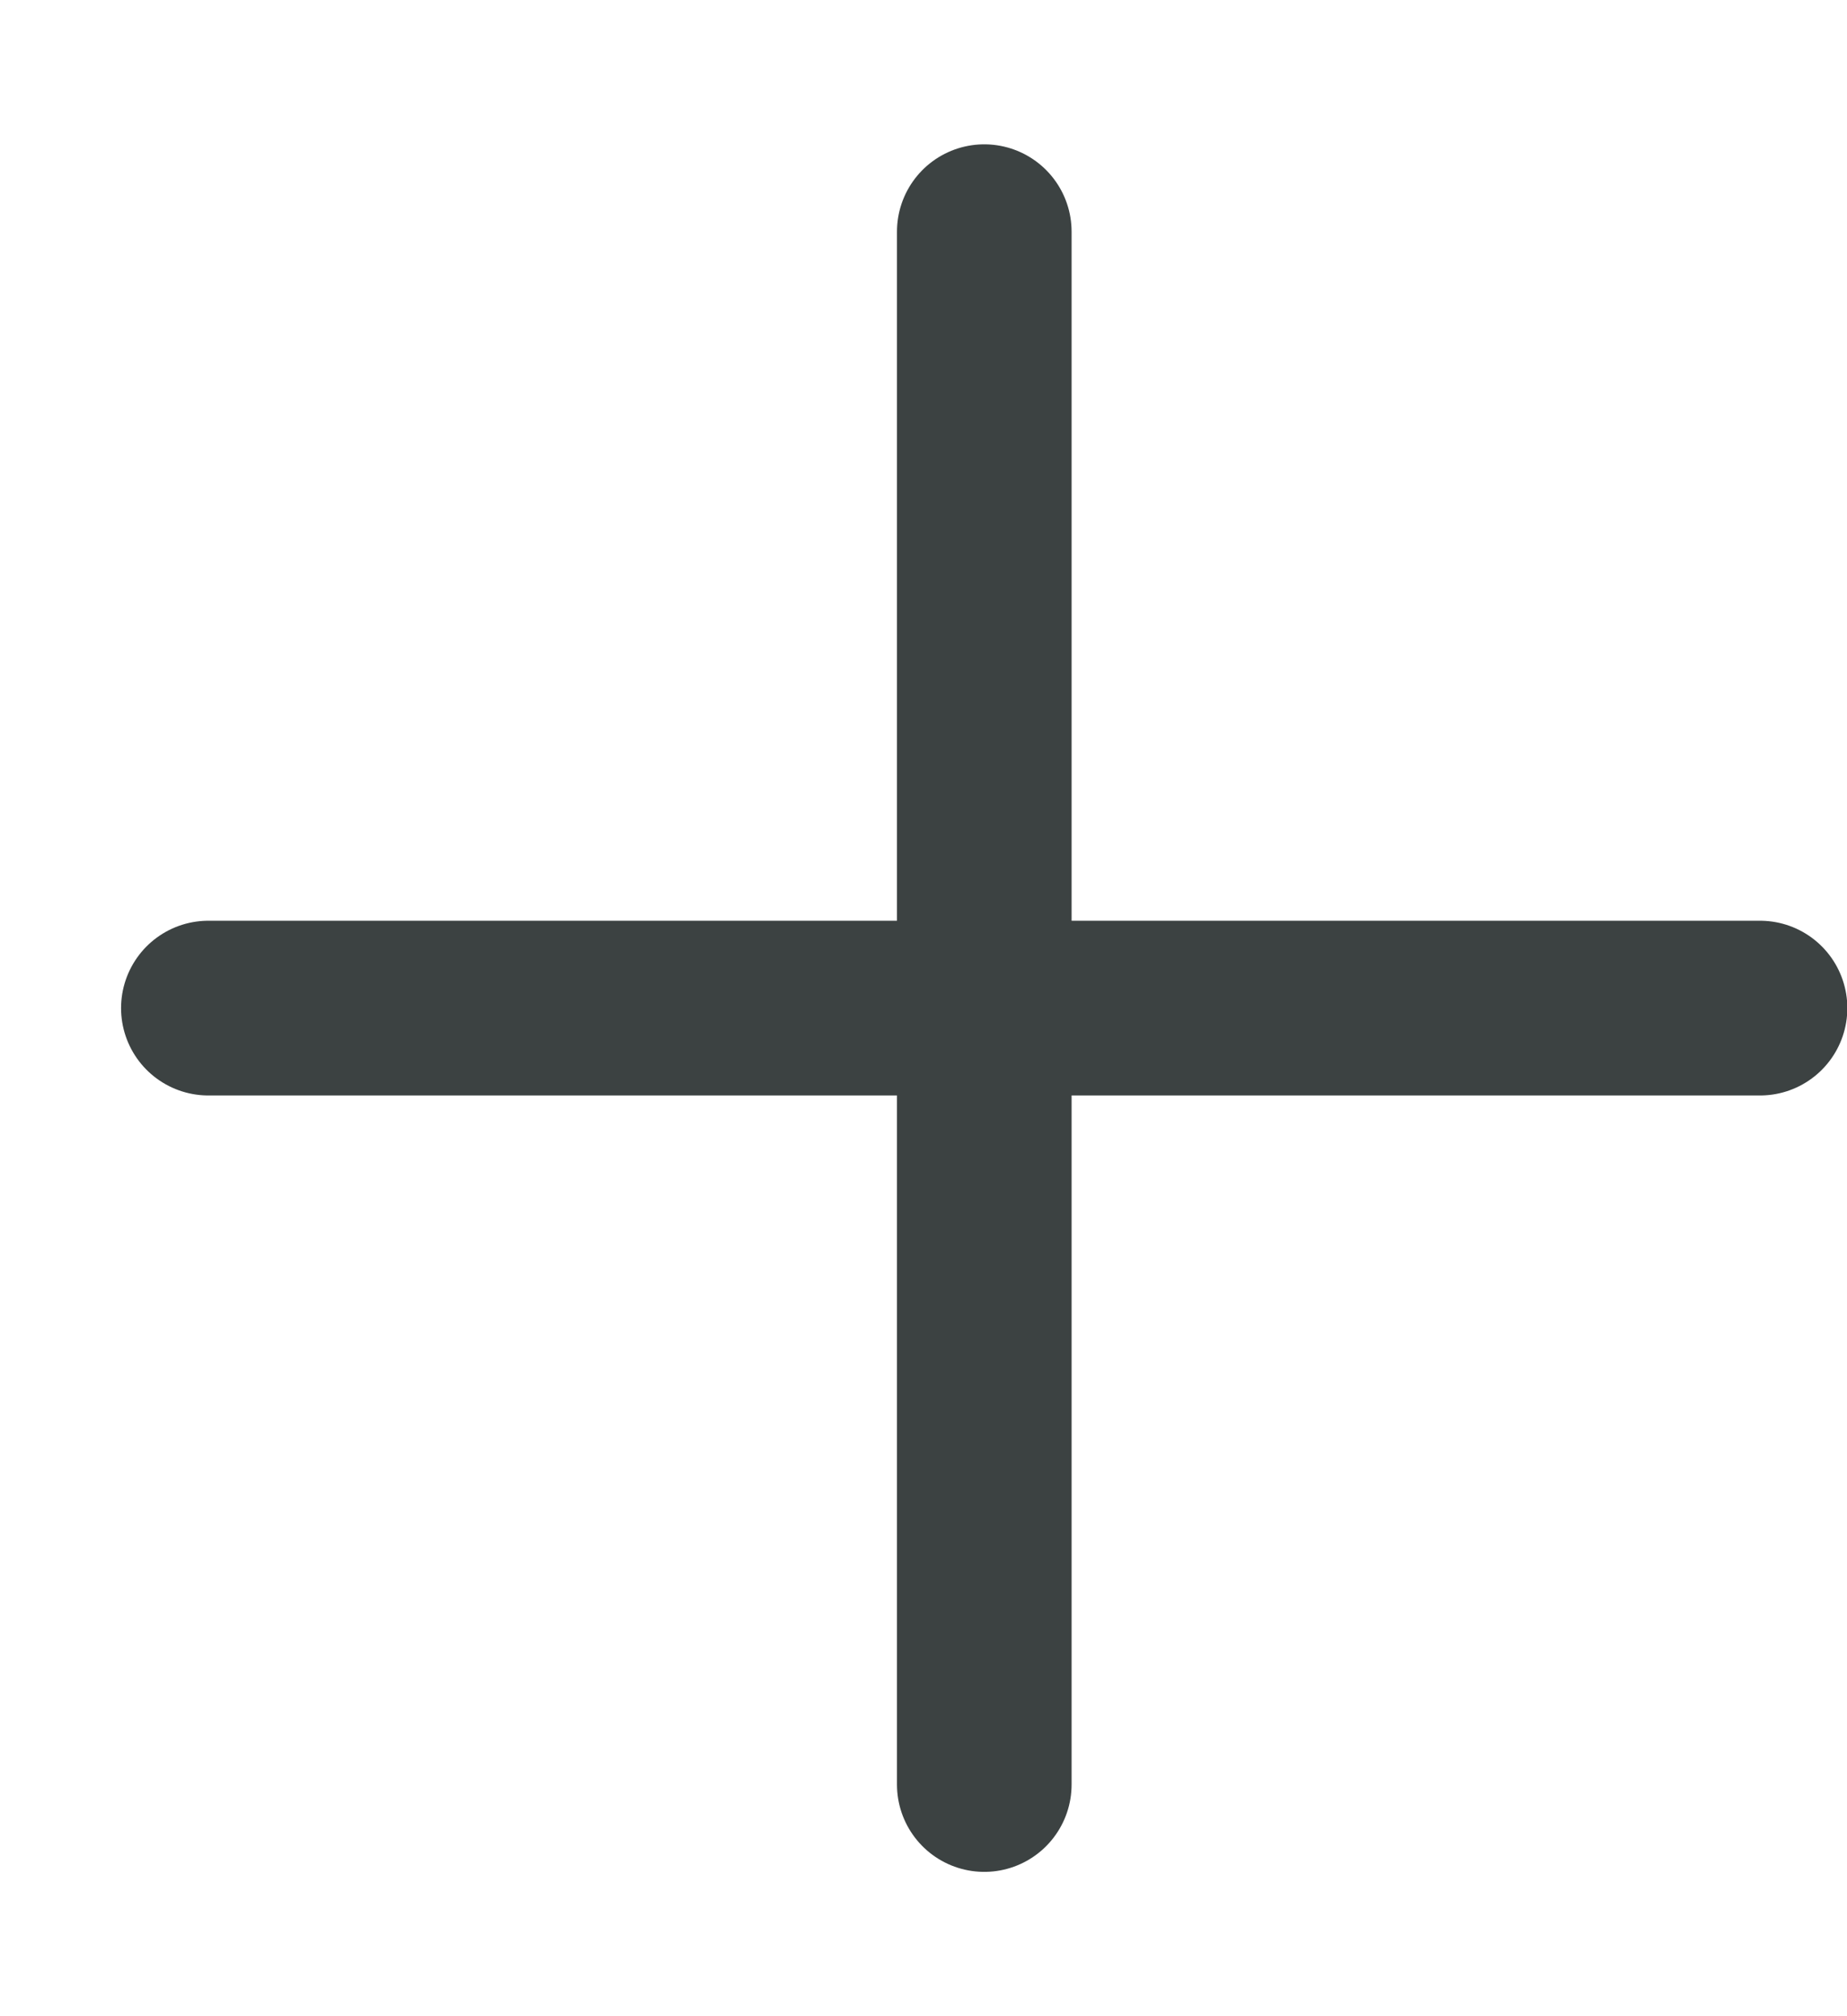 <svg width="11" height="12" viewBox="0 0 11 12" fill="none" xmlns="http://www.w3.org/2000/svg">
<path id="Icon" d="M5.862 1.379V10.621M10.482 6L1.241 6" stroke="#3C4242" stroke-width="1.04" stroke-linecap="round"/>
</svg>
